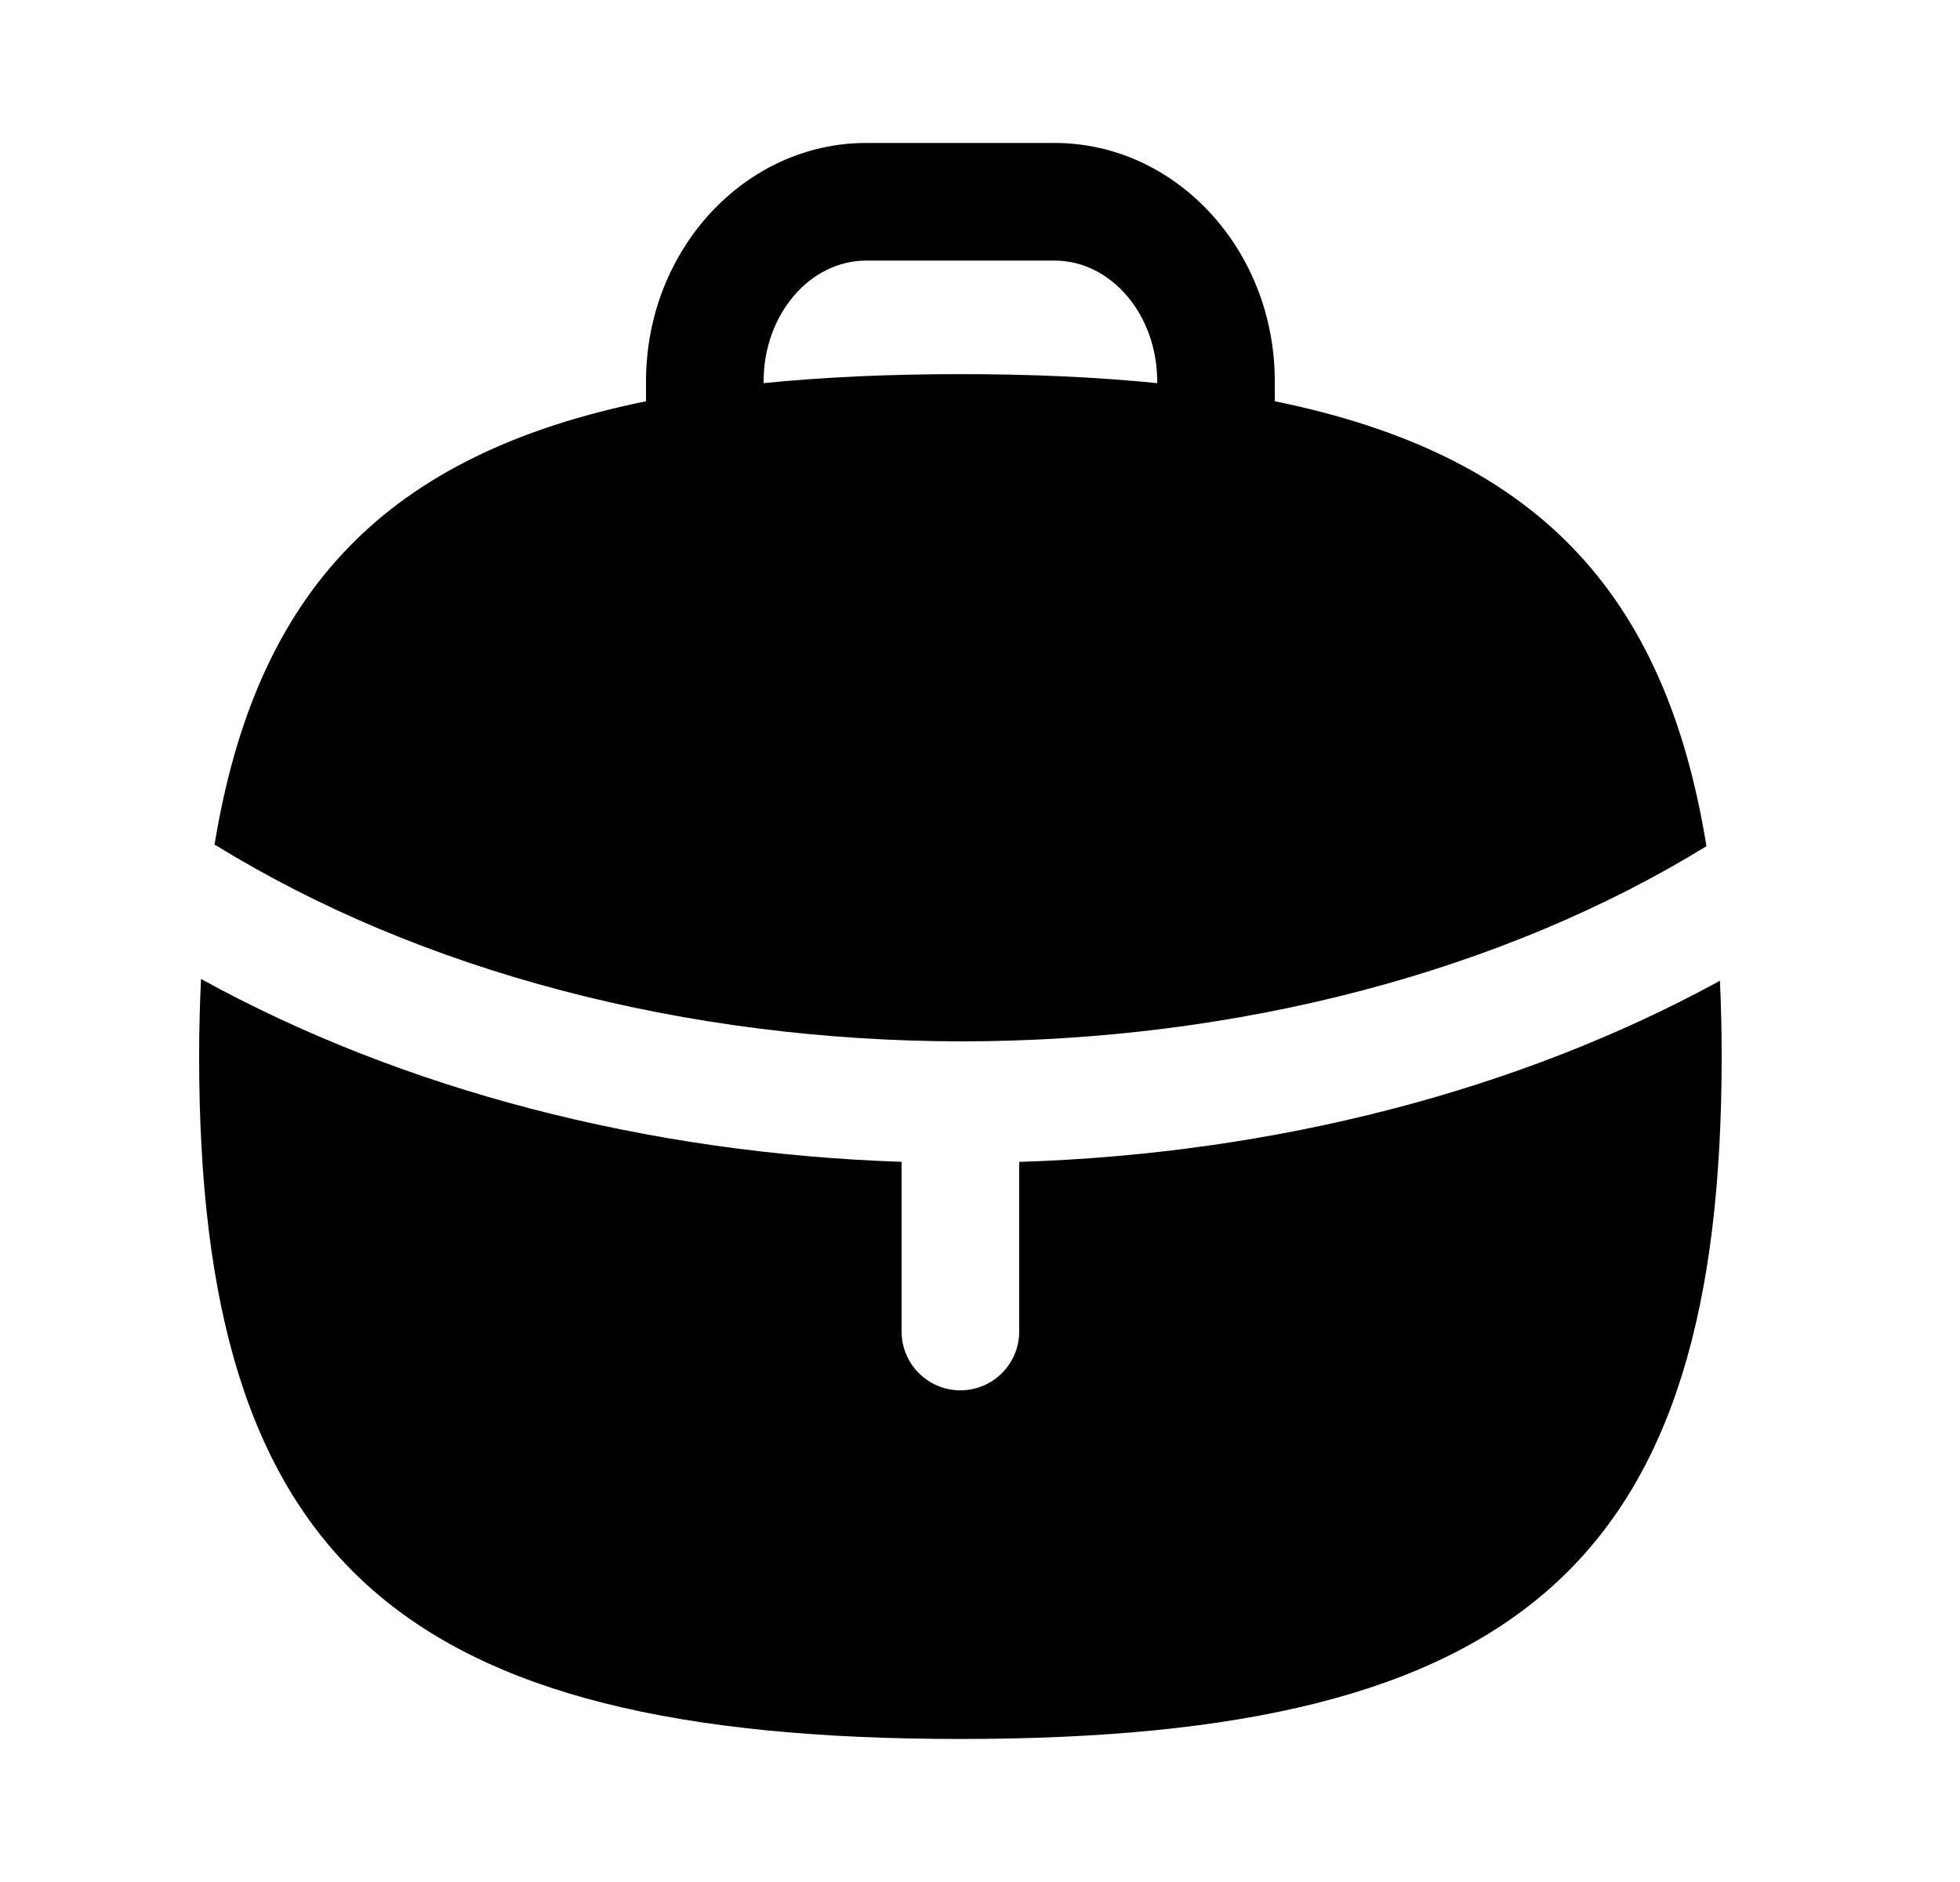 <svg width="25" height="24" viewBox="0 0 25 24" fill="none" xmlns="http://www.w3.org/2000/svg">
<path fill-rule="evenodd" clip-rule="evenodd" d="M9.74 4.862C9.74 4.013 10.328 3.323 11.05 3.323H13.45C14.172 3.323 14.76 4.013 14.76 4.862V4.886C13.994 4.809 13.16 4.771 12.25 4.771C11.339 4.771 10.505 4.809 9.74 4.886V4.862ZM2.756 10.781C5.365 12.389 8.745 13.277 12.27 13.28C15.788 13.277 19.159 12.393 21.766 10.791C21.238 7.528 19.573 5.792 16.26 5.117V4.862C16.26 3.186 14.999 1.823 13.45 1.823H11.05C9.501 1.823 8.24 3.186 8.24 4.862V5.117C4.932 5.791 3.268 7.522 2.736 10.774C2.743 10.777 2.75 10.777 2.756 10.781Z" fill="black"/>
<path fill-rule="evenodd" clip-rule="evenodd" d="M13 14.817V16.98C13 17.394 12.664 17.73 12.25 17.73C11.836 17.73 11.5 17.394 11.5 16.98V14.816C8.239 14.707 5.121 13.893 2.564 12.484C2.549 12.803 2.54 13.131 2.54 13.473C2.54 19.899 5.081 22.176 12.25 22.176C19.419 22.176 21.96 19.899 21.96 13.473C21.96 13.139 21.952 12.818 21.938 12.507C19.377 13.908 16.259 14.714 13 14.817Z" fill="black"/>
</svg>
